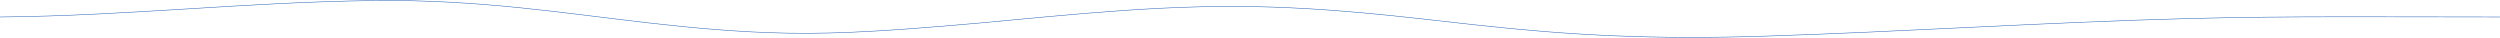 <svg width="1439" height="22" viewBox="0 0 1439 22" fill="none" xmlns="http://www.w3.org/2000/svg">
<path d="M1438.95 9.778C1379.99 9.805 1317.82 9.133 1259.48 10.682C1177.07 12.865 1098.25 18.165 1016.31 20.793C951.912 22.859 904.307 20.4 849.306 14.329C807.607 9.725 764.578 4.099 713.904 3.717C653.948 3.267 595.989 10.784 543.148 15.038C515.468 17.268 484.94 19.618 454.022 19.101C425.043 18.616 397.892 15.966 373.66 13.22C325.345 7.74 276.09 -0.394 215.154 0.331C140.628 1.222 75.076 9.083 0.02 9.778" stroke="url(#paint0_linear_0_5266)" stroke-width="0.3" stroke-miterlimit="10"/>
<defs>
<linearGradient id="paint0_linear_0_5266" x1="-1.03461e+06" y1="-10657.6" x2="-1.03461e+06" y2="-10390.3" gradientUnits="userSpaceOnUse">
<stop stop-color="#592CB8"/>
<stop offset="1" stop-color="#2C66B8"/>
</linearGradient>
</defs>
</svg>
